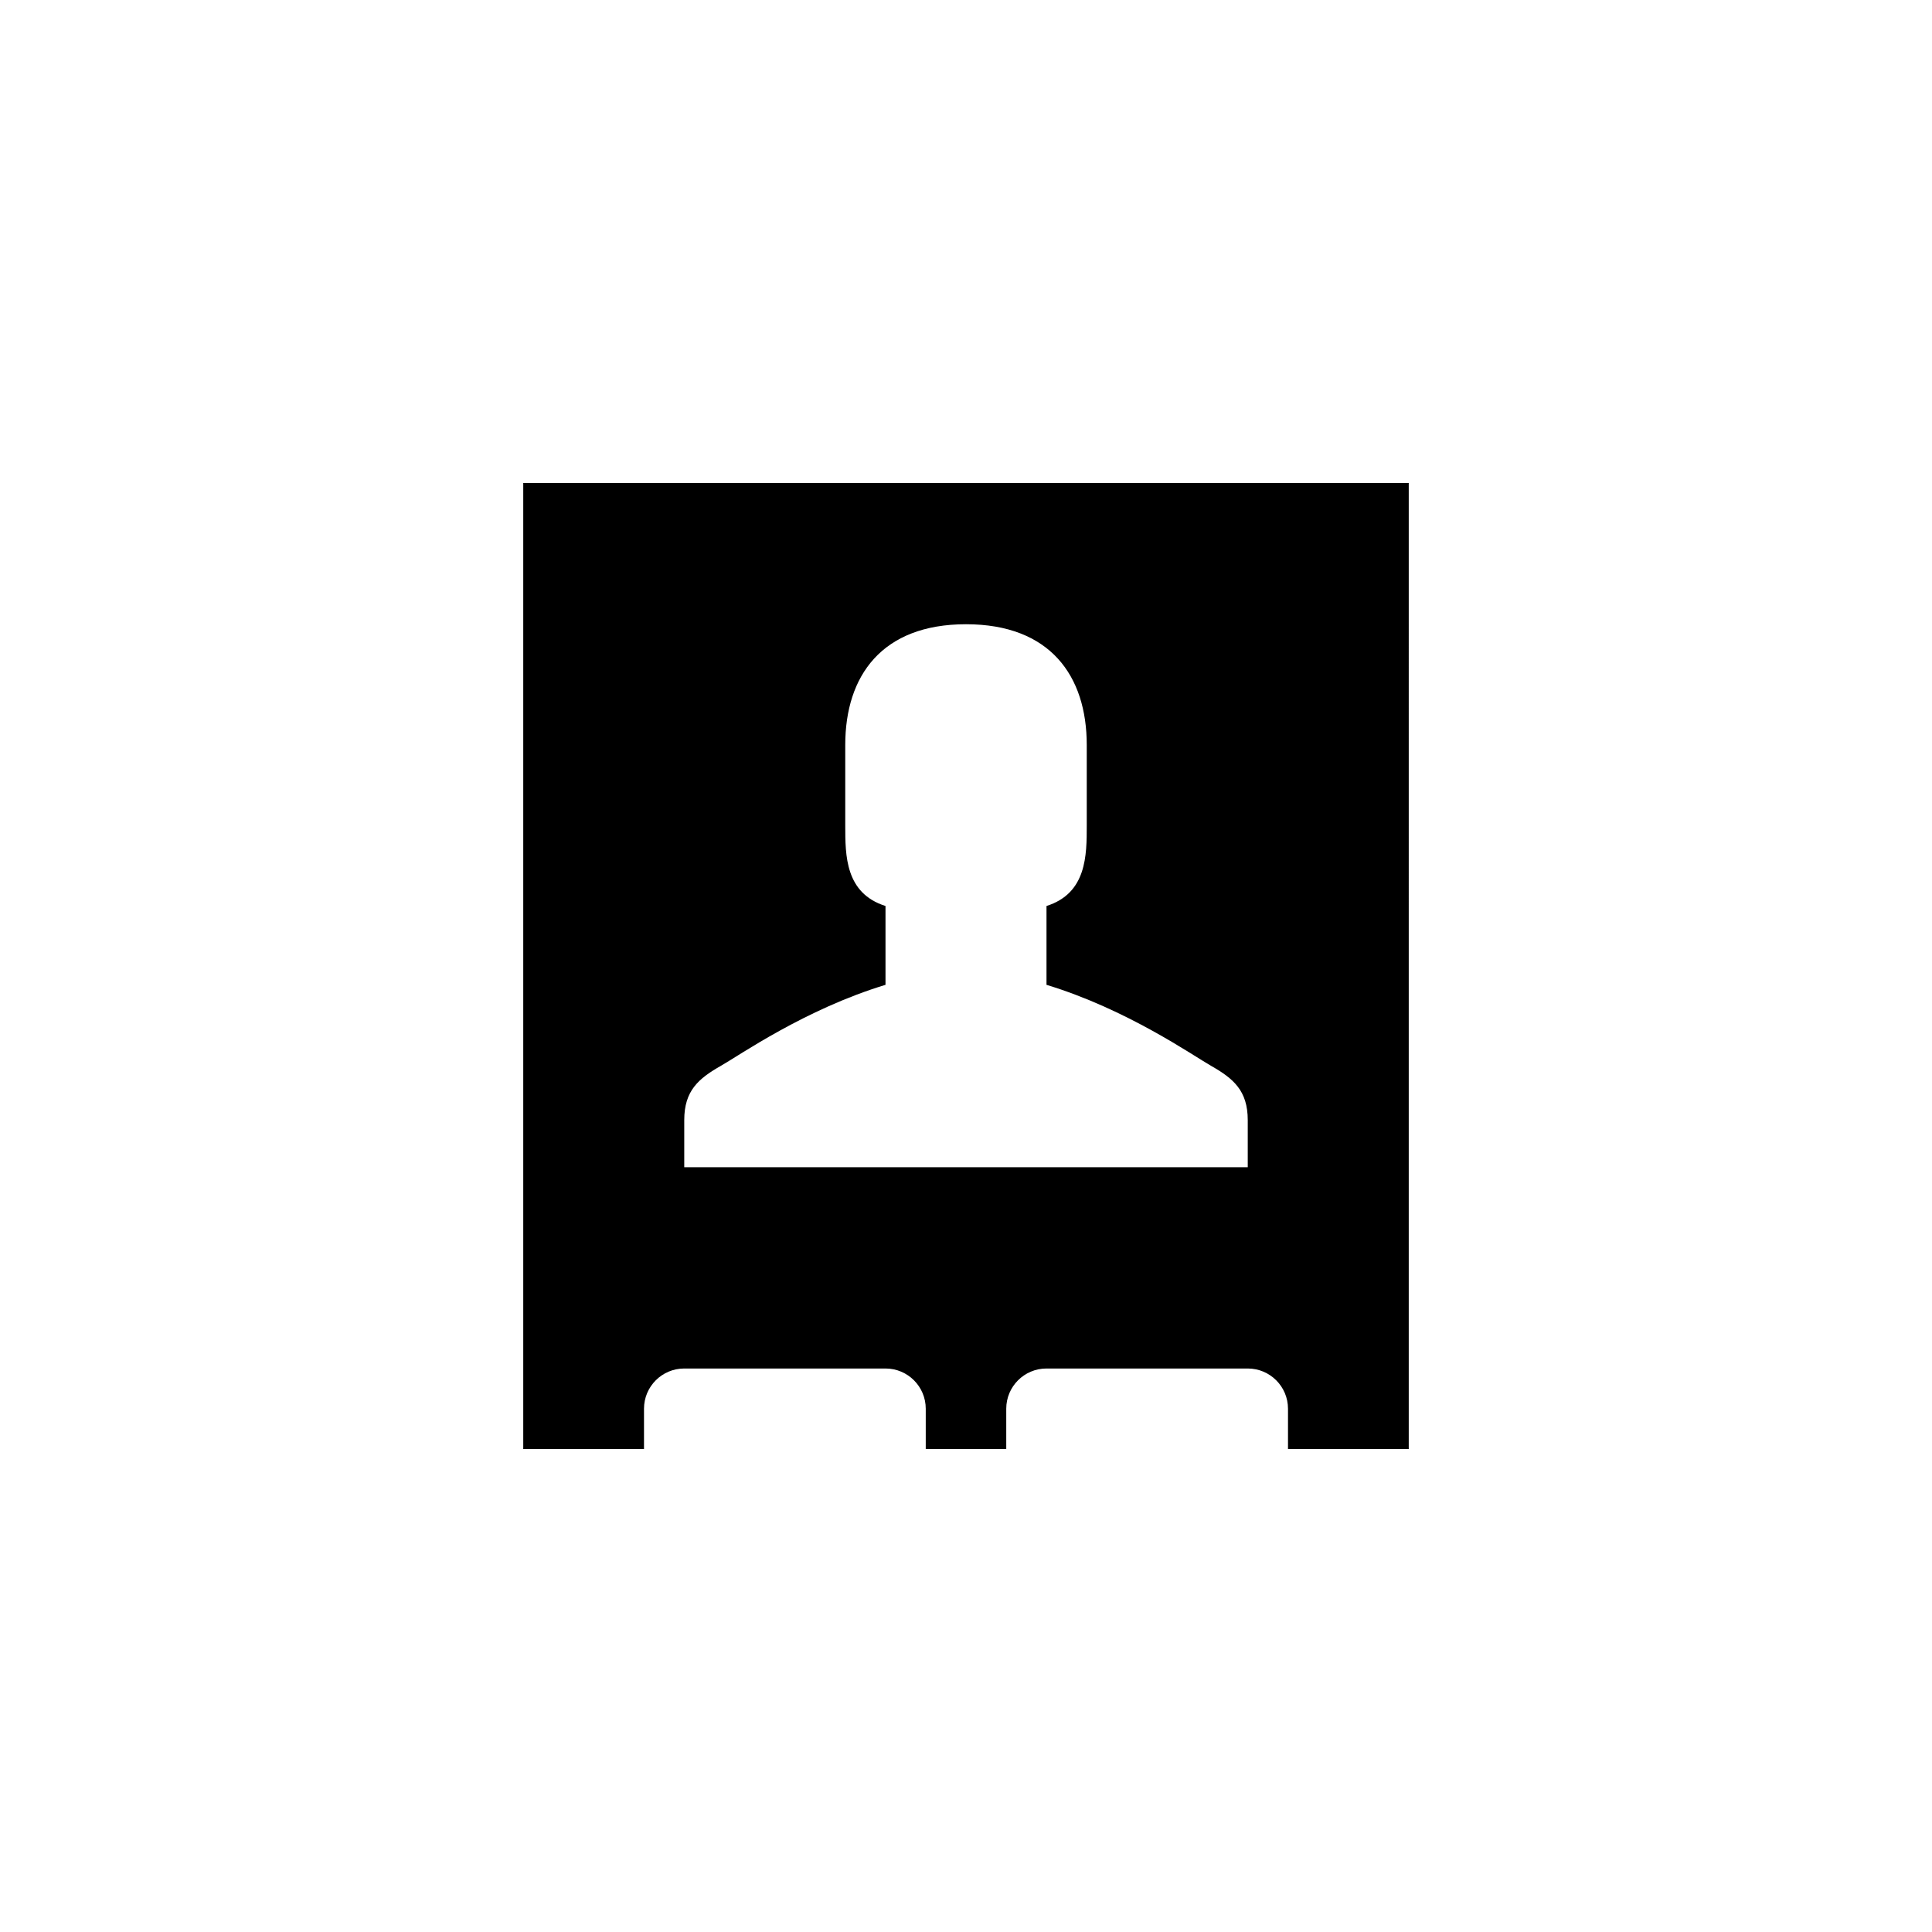 <?xml version="1.0" encoding="utf-8"?>
<!-- Generator: Adobe Illustrator 19.1.0, SVG Export Plug-In . SVG Version: 6.00 Build 0)  -->
<svg version="1.1" id="Layer_1" xmlns="http://www.w3.org/2000/svg" xmlns:xlink="http://www.w3.org/1999/xlink" x="0px" y="0px"
	 viewBox="0 0 48 48" style="enable-background:new 0 0 48 48;" xml:space="preserve">
<g id="vcard_2_">
	<path d="M13,12v18.509V36h3v-1c0-0.553,0.448-1,1-1h5c0.552,0,1,0.447,1,1v1h2v-1c0-0.553,0.448-1,1-1h5c0.552,0,1,0.447,1,1v1h3
		V12H13z M31,29H17c0-1,0-0.957,0-1.171c0-0.732,0.355-1.033,0.912-1.35C18.361,26.225,20,25.075,22,24.468v-1.959
		c-1-0.316-1-1.252-1-2c0-1.739,0-2,0-2c0-1.722,0.913-3,3-3c2.087,0,3,1.278,3,3v2c0,0.74,0,1.684-1,2v1.959
		c2,0.607,3.639,1.757,4.088,2.012C30.644,26.796,31,27.097,31,27.829C31,28.043,31,28,31,29z"/>
</g>
</svg>
